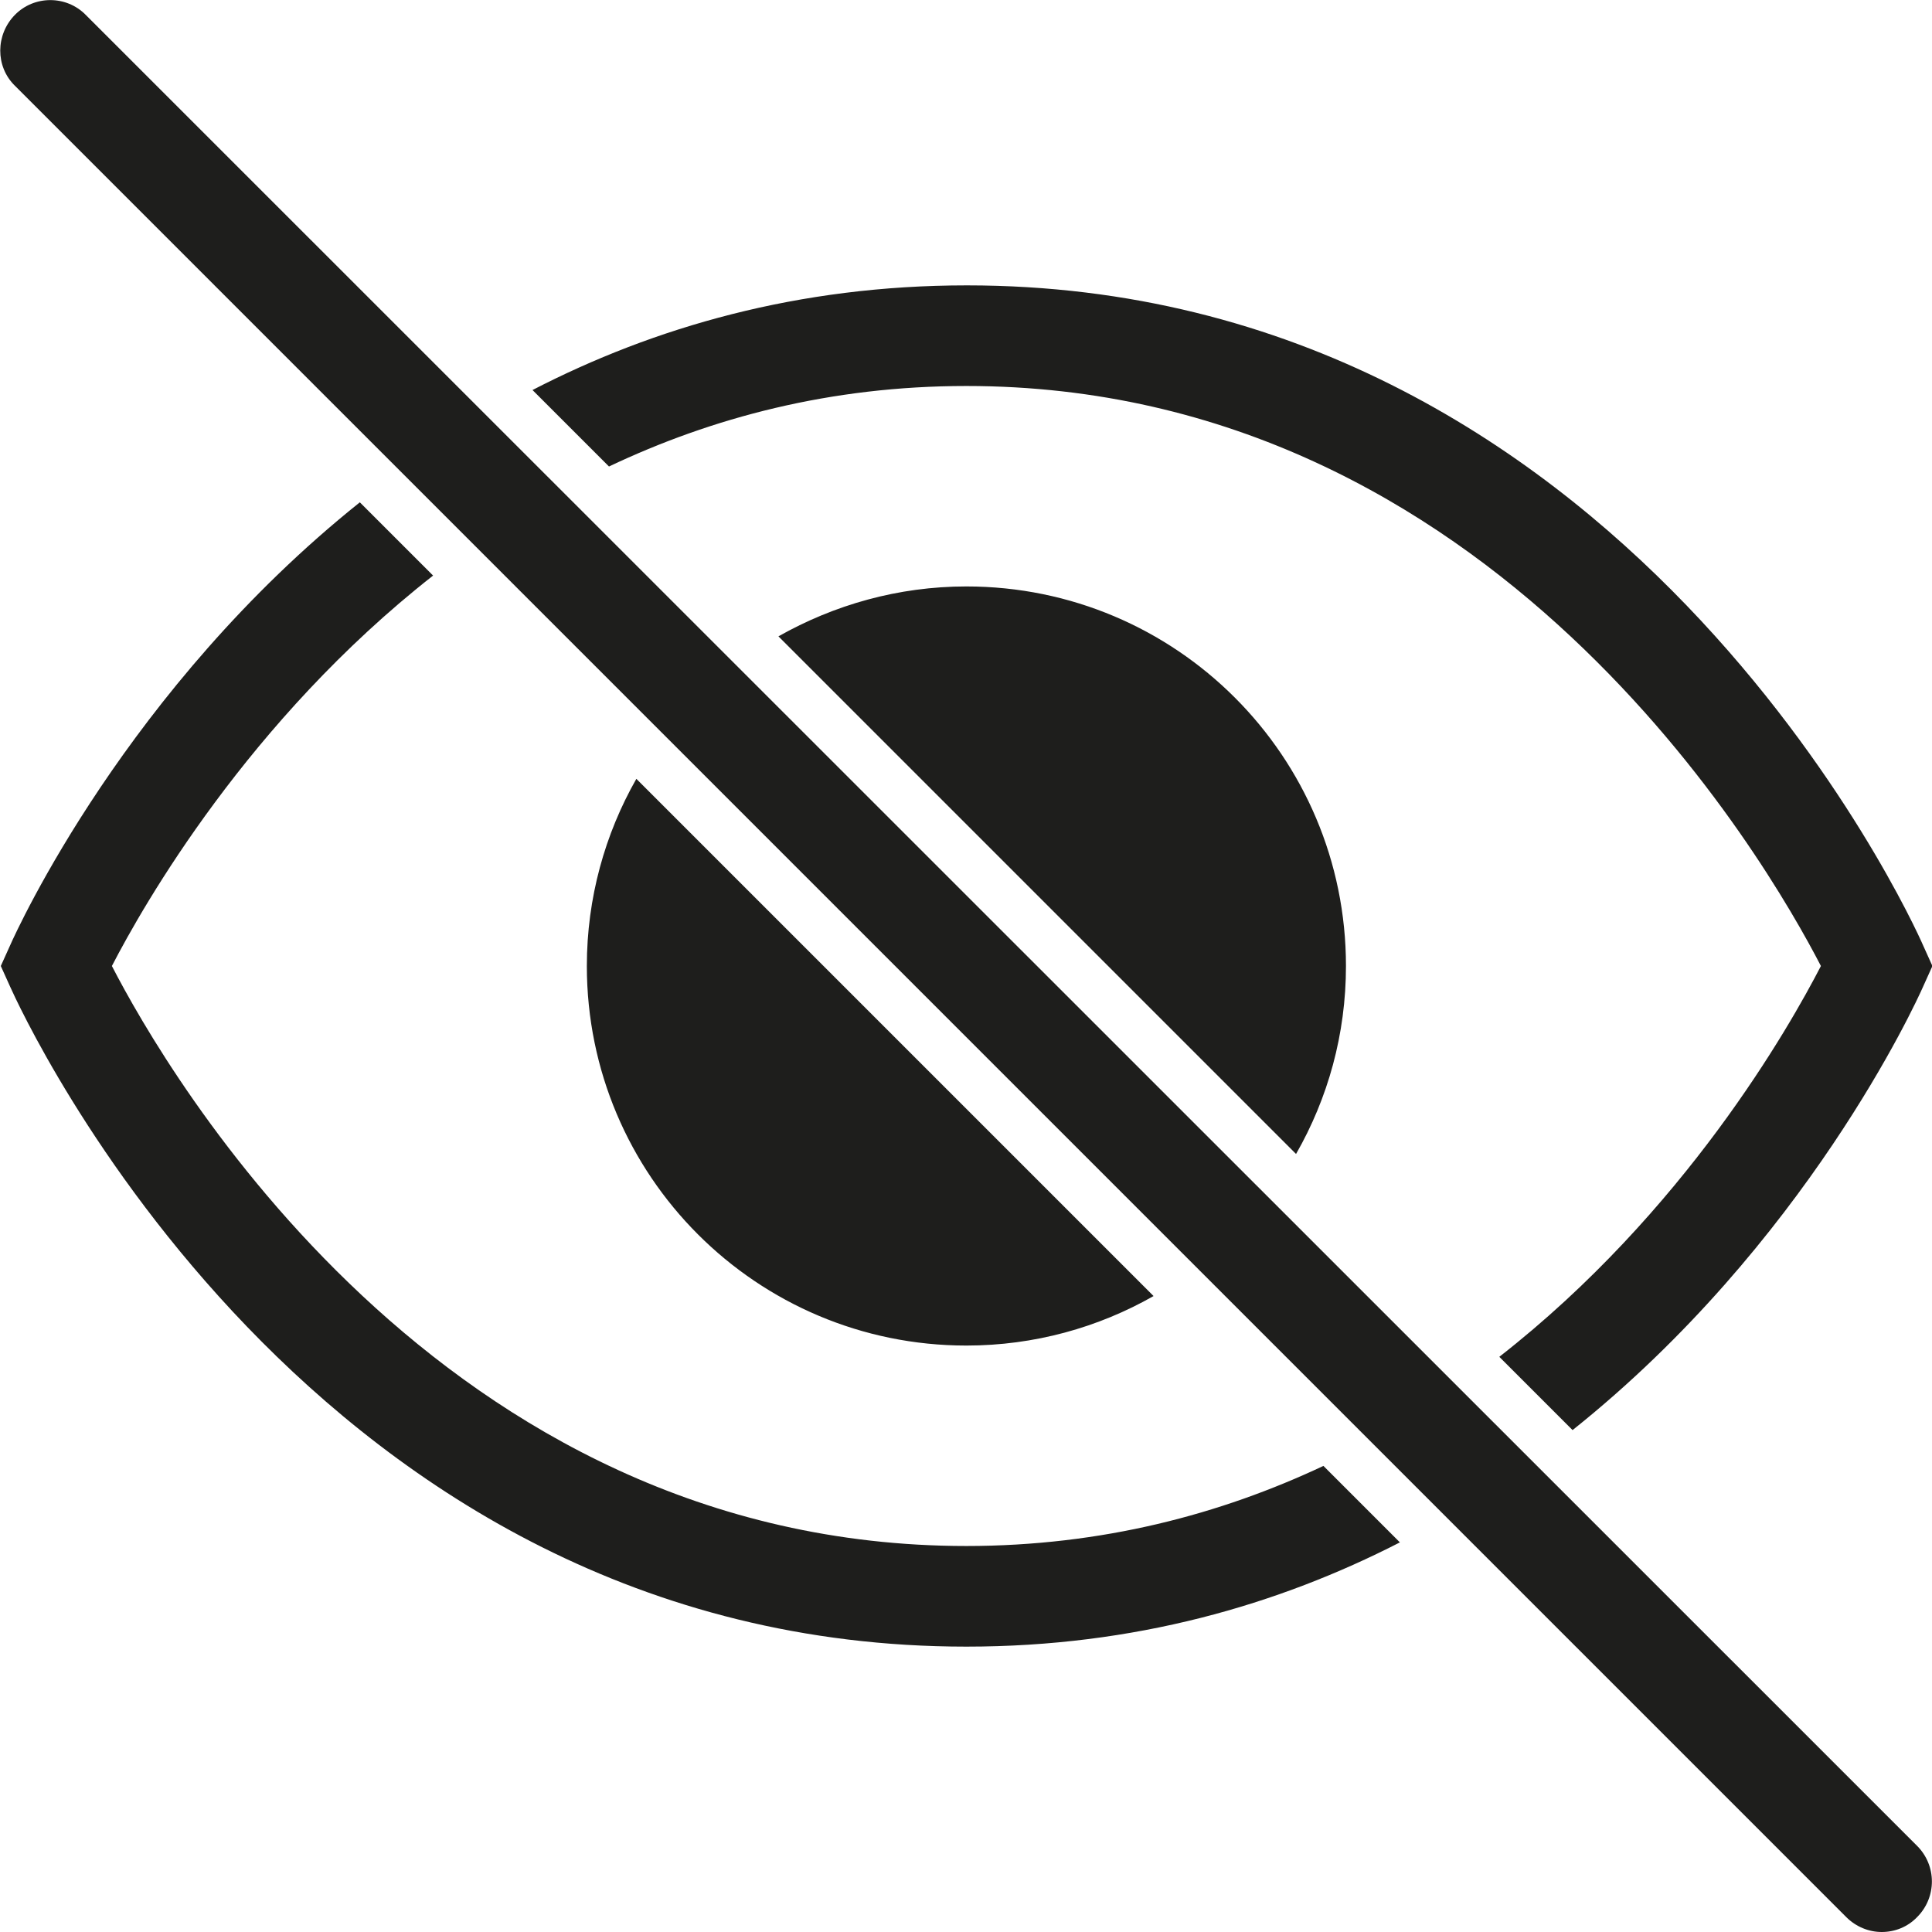 <?xml version="1.0" encoding="UTF-8"?>
<svg id="Ebene_2" xmlns="http://www.w3.org/2000/svg" viewBox="0 0 48 48">
  <defs>
    <style>
      .cls-1 {
        fill: #1e1e1c;
      }
    </style>
  </defs>
  <g id="_x33_219">
    <path class="cls-1" d="M15.13,11.59l-1.9-1.9c3.02-1.56,6.6-2.6,10.79-2.6,16.29,0,23.47,15.73,23.76,16.4l.23.51-.23.51c-.18.41-2.92,6.4-8.71,11.02l-1.82-1.82c4.61-3.6,7.21-8.2,7.99-9.71-1.35-2.61-8.14-14.41-21.23-14.41-3.38,0-6.33.79-8.88,2ZM24.01,38.41c-13.08,0-19.88-11.79-21.23-14.41.78-1.51,3.39-6.1,7.98-9.7l-1.82-1.82C3.16,17.1.43,23.08.25,23.49l-.23.51.23.51c.3.67,7.48,16.4,23.76,16.4,4.18,0,7.75-1.04,10.77-2.59l-1.9-1.9c-2.55,1.2-5.5,1.99-8.88,1.99ZM19.34,15.81l12.86,12.86c.79-1.38,1.24-2.97,1.24-4.67,0-5.21-4.22-9.43-9.43-9.43-1.7,0-3.29.46-4.67,1.24ZM28.66,32.2l-12.85-12.85c-.78,1.37-1.23,2.96-1.23,4.65,0,5.21,4.22,9.43,9.43,9.43,1.69,0,3.28-.45,4.65-1.23ZM2.13.37C1.65-.12.85-.12.37.37S-.12,1.65.37,2.13l45.5,45.5c.24.24.56.37.88.37s.64-.12.88-.37c.49-.49.49-1.28,0-1.77L2.13.37Z"/>
  </g>
</svg>